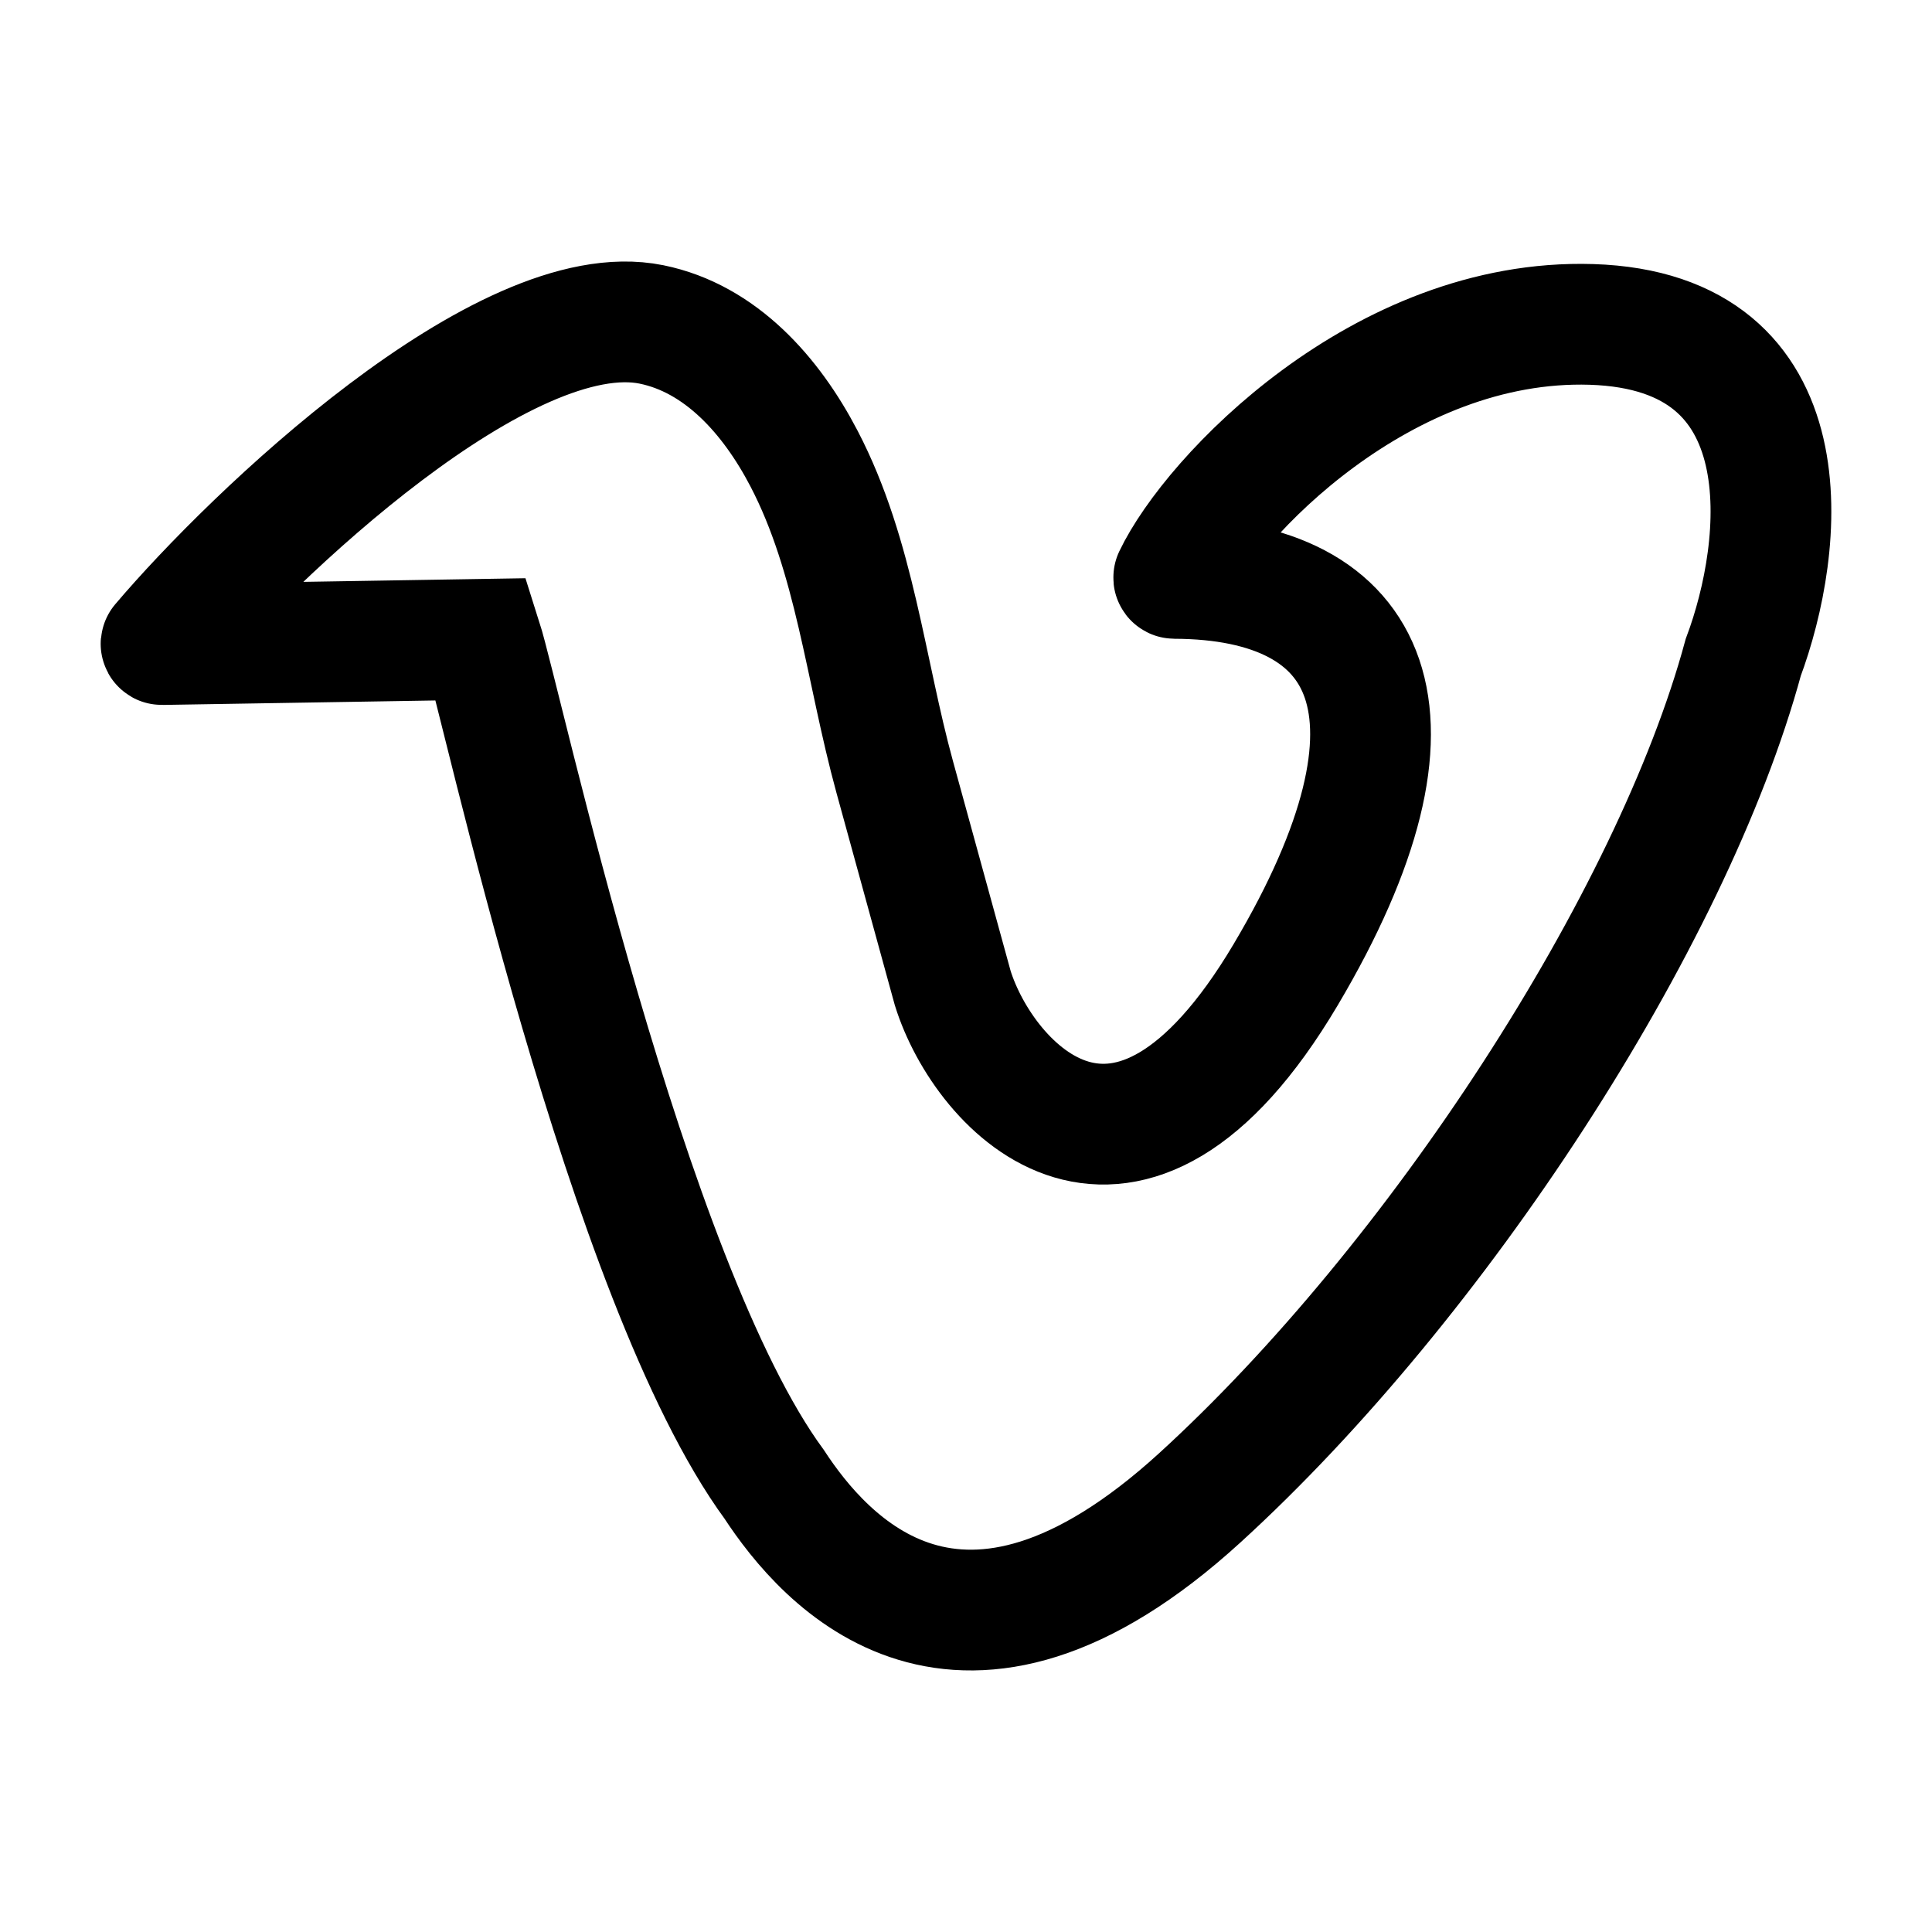 <svg width="24" height="24" viewBox="0 0 24 24" fill="none" xmlns="http://www.w3.org/2000/svg">
    <path d="M8.092 4.03C6.267 3.661 3.14 6.651 2.003 7.992C1.997 7.998 2.003 8.008 2.011 8.007L5.982 7.942C6.241 8.755 7.776 15.929 9.616 18.437C10.239 19.389 11.92 21.331 14.906 18.605C17.845 15.923 20.768 11.441 21.655 8.167C22.171 6.788 22.475 4.115 19.77 4.03C17.167 3.949 15.054 6.18 14.581 7.172C14.578 7.178 14.583 7.185 14.591 7.185C17.034 7.193 17.898 8.86 15.971 12.108C13.997 15.436 12.223 13.521 11.835 12.274L11.114 9.65C10.751 8.328 10.622 6.913 9.988 5.697C9.578 4.91 8.949 4.204 8.092 4.03Z" stroke="currentColor" stroke-width="1.5"/>
</svg>
